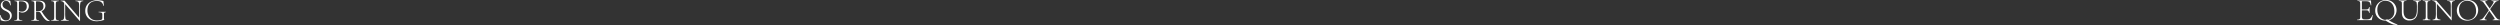 <svg id="主页-四周_复制" xmlns="http://www.w3.org/2000/svg" viewBox="0 0 1846.93 18.46"><rect x="0" y="0" width="1846.93" height="18.46" fill="#333333" stroke="none"/><defs><style>.cls-1{fill:#fff;}</style></defs><g id="上方"><path class="cls-1" d="M47.79,37c-.39-1.37-.95-3.25-3.21-3.25a2.39,2.39,0,0,0-2.51,2.66c0,2,1.42,2.78,2.93,3.56,1,.52,3.88,1.54,3.88,4.51,0,2.47-1.86,4.25-4.79,4.29a9.13,9.13,0,0,1-2.35-.38,4.3,4.3,0,0,1-1-.45,29.46,29.46,0,0,1-.55-3.75h.37c.37,1.28,1.37,4,4.09,4,1.79,0,2.88-1,2.88-3.09,0-2.4-1.9-3.2-3.13-3.91-.21-.12-3.63-1.24-3.63-4.13,0-2,1.58-3.82,4.32-3.82a7.58,7.58,0,0,1,2.72.5c.1.8.21,1.68.38,3.29Z" transform="translate(-40.19 -33.09)"/><path class="cls-1" d="M50.72,48.09c2-.09,2.19-.49,2.19-2.37V36.28c0-1.9,0-2.26-2-2.35v-.36h5.51c1.47,0,5.07.19,5.07,4.13A4.79,4.79,0,0,1,56,42.35l-1.86-.52v3.94c0,1.85.17,2.18,2.54,2.32v.34h-6Zm3.44-6.78a4.74,4.74,0,0,0,2,.35,3.47,3.47,0,0,0,3.77-3.84c0-2.59-1.47-3.77-4.33-3.77a6.33,6.33,0,0,0-1.18.05c-.17,0-.24.09-.24.59Z" transform="translate(-40.19 -33.09)"/><path class="cls-1" d="M63.3,48.09c2.07-.09,2.26-.49,2.26-2.37V36.21c0-1.88-.19-2.14-2.14-2.28v-.36h5.49c2.3,0,4.81.72,4.81,3.75a4.19,4.19,0,0,1-2.84,4A34.72,34.72,0,0,0,73,44.61c1.12,1.4,2.75,3.44,3.93,3.72l-.07.31c-2.11,0-3.23-.12-6.74-6-.58-.85-1.28-.88-3.26-.88v3.94c0,1.88.19,2.28,2.19,2.37v.34H63.3Zm4.93-6.78a4.25,4.25,0,0,0,2.84-.71,3.52,3.52,0,0,0,1.21-2.92c0-2.54-1.61-3.63-4-3.63A10.26,10.26,0,0,0,67,34.1c-.11,0-.21.07-.21.52v6.69Z" transform="translate(-40.19 -33.09)"/><path class="cls-1" d="M78,48.09c2-.09,2.21-.49,2.21-2.37V36.28c0-1.85-.18-2.26-2.21-2.37v-.34h5.63v.34c-2,.11-2.21.52-2.21,2.37v9.44c0,1.88.21,2.28,2.21,2.37v.34H78Z" transform="translate(-40.19 -33.09)"/><path class="cls-1" d="M85.19,48.09c1.37-.09,2-.57,2.21-1.23a21.83,21.83,0,0,0,.25-4.41V37.3c0-2.11-.11-2-.53-2.52A2.82,2.82,0,0,0,85,33.91v-.34h2.86L98.6,46.1h.07V39.34c0-4.63,0-5.24-2.74-5.43v-.34h5.77v.34c-1.35.11-1.93.57-2.14,1.25a18.48,18.48,0,0,0-.24,4.18v9.25h-.25L88.35,36.14h0v6.31a27.25,27.25,0,0,0,.21,4.36c.21.74.91,1.17,2.47,1.28v.34H85.19Z" transform="translate(-40.19 -33.09)"/><path class="cls-1" d="M118.44,42.09c-1.37.22-1.44.52-1.44,1.57v2.13a6,6,0,0,0,.21,2,22.6,22.6,0,0,1-5.4,1c-5.07,0-8.65-3.13-8.65-7.64,0-5.19,4.3-7.92,8.89-7.92a16.81,16.81,0,0,1,4.53.64c.07.69.19,2,.4,3.51l-.38.05c-.76-3-2.58-3.63-5-3.63-4.47,0-6.82,2.63-6.82,7,0,3.32,1.86,7.38,7,7.38a9.72,9.72,0,0,0,3-.38c.7-.24,1-.57,1-1.61V44.13c0-1.45-.12-1.85-2.77-2v-.33h5.44Z" transform="translate(-40.19 -33.09)"/><path class="cls-1" d="M1781.51,47.63c2.18-.12,2.34-.51,2.34-2.3V36.24c0-2-.18-2.39-2.11-2.48v-.32h10.09c0,.81.12,2.18.21,3.54l-.4.07c-.48-2.36-.92-3.06-3.73-3.06h-2.18c-.63,0-.65,0-.65.65v5.43h2.71c1.84,0,2.28-.23,2.63-1.79h.39V42.6h-.39c-.38-1.79-.86-1.88-2.63-1.88h-2.71v4.52c0,2.18,1,2.18,2.88,2.18,1.41,0,2.8,0,3.54-.88a6.86,6.86,0,0,0,1.3-2.3h.4c-.21.86-.65,2.93-.84,3.72h-10.85Z" transform="translate(-40.19 -33.09)"/><path class="cls-1" d="M1811.24,51.55a15.44,15.44,0,0,1-3-.37,27.28,27.28,0,0,1-5.63-2.88,7.28,7.28,0,0,1-7.68-7.42,7.8,7.8,0,0,1,8.14-7.79,7.49,7.49,0,0,1,7.63,7.4,7.8,7.8,0,0,1-5.68,7.58,36.39,36.39,0,0,0,6.38,3.16Zm-7.45-4.2a3,3,0,0,1,.59.35,6,6,0,0,0,4.68-6.29c0-5.1-3-7.77-6.66-7.77-3,0-5.91,2.14-5.91,6.59s2.62,7.15,5.75,7.54Z" transform="translate(-40.19 -33.09)"/><path class="cls-1" d="M1826.31,40.35c0,2.9-.39,4.78-1.83,6.26a6.1,6.1,0,0,1-4.24,1.62,5.88,5.88,0,0,1-3.78-1.16c-1.21-1-1.84-2.41-1.84-5V36.17c0-2-.18-2.22-2.25-2.41v-.32H1818v.32c-2,.05-2.13.56-2.13,2.41v5.15c0,4.11,1.88,5.92,5,5.92,3.57,0,4.82-2.74,4.85-6.78V39.23a21.46,21.46,0,0,0-.19-4.17c-.16-.74-.88-1.14-2.5-1.3v-.32h5.7v.32c-1.27.14-2,.56-2.16,1.28a25,25,0,0,0-.23,4.19Z" transform="translate(-40.19 -33.09)"/><path class="cls-1" d="M1830.07,47.63c2-.09,2.2-.49,2.2-2.32V36.08c0-1.81-.18-2.2-2.2-2.32v-.32h5.61v.32c-2,.12-2.2.51-2.2,2.32v9.23c0,1.83.21,2.23,2.2,2.32V48h-5.61Z" transform="translate(-40.19 -33.09)"/><path class="cls-1" d="M1837.28,47.63c1.37-.09,2-.56,2.2-1.21a19.83,19.83,0,0,0,.26-4.31v-5c0-2.07-.12-1.95-.53-2.46a2.86,2.86,0,0,0-2.12-.86v-.32H1840l10.71,12.24h.07V39.07c0-4.52,0-5.12-2.73-5.31v-.32h5.75v.32c-1.35.12-1.93.56-2.14,1.23a17.79,17.79,0,0,0-.23,4.08v9h-.25l-10.7-12.18h0v6.17a23.94,23.94,0,0,0,.21,4.27c.2.72.9,1.13,2.45,1.25V48h-5.77Z" transform="translate(-40.19 -33.09)"/><path class="cls-1" d="M1871,40.49a7.81,7.81,0,0,1-8.1,7.81,7.42,7.42,0,0,1-7.67-7.42,7.83,7.83,0,0,1,8.18-7.79A7.42,7.42,0,0,1,1871,40.49Zm-14.15-.28c0,4.52,2.85,7.54,6.61,7.54,3.13,0,6-2.16,6-6.29,0-5.26-3-7.82-6.68-7.82C1859.64,33.67,1856.83,35.73,1856.83,40.21Z" transform="translate(-40.19 -33.09)"/><path class="cls-1" d="M1872.64,33.44h5.15v.32c-1.16.12-1.6.23-1.6.56a1.47,1.47,0,0,0,.33.69c.81,1.32,1.9,2.79,3,4.34,1.36-1.92,2.9-4.13,2.9-4.82,0-.44-.47-.63-1.61-.77v-.32h5.29v.32c-1.78.21-2.15.67-3.22,2-.33.42-1.09,1.42-3.06,4.13,1.41,2,2.92,4.13,3.92,5.5s1.69,2.13,3.34,2.29V48h-5.36v-.31c.93-.11,1.44-.27,1.44-.69a1.27,1.27,0,0,0-.19-.56c-.65-1-2.41-3.5-3.76-5.31-1.41,2.11-2.38,3.78-3.22,5.2a1.6,1.6,0,0,0-.23.64c0,.42.44.61,1.53.7V48h-5.15v-.33a3.73,3.73,0,0,0,2.67-1.39,69.52,69.52,0,0,0,4.06-5.68c-1.33-2-2.6-3.83-3.16-4.53-1.16-1.67-1.32-2.06-3.11-2.27Z" transform="translate(-40.19 -33.09)"/></g></svg>